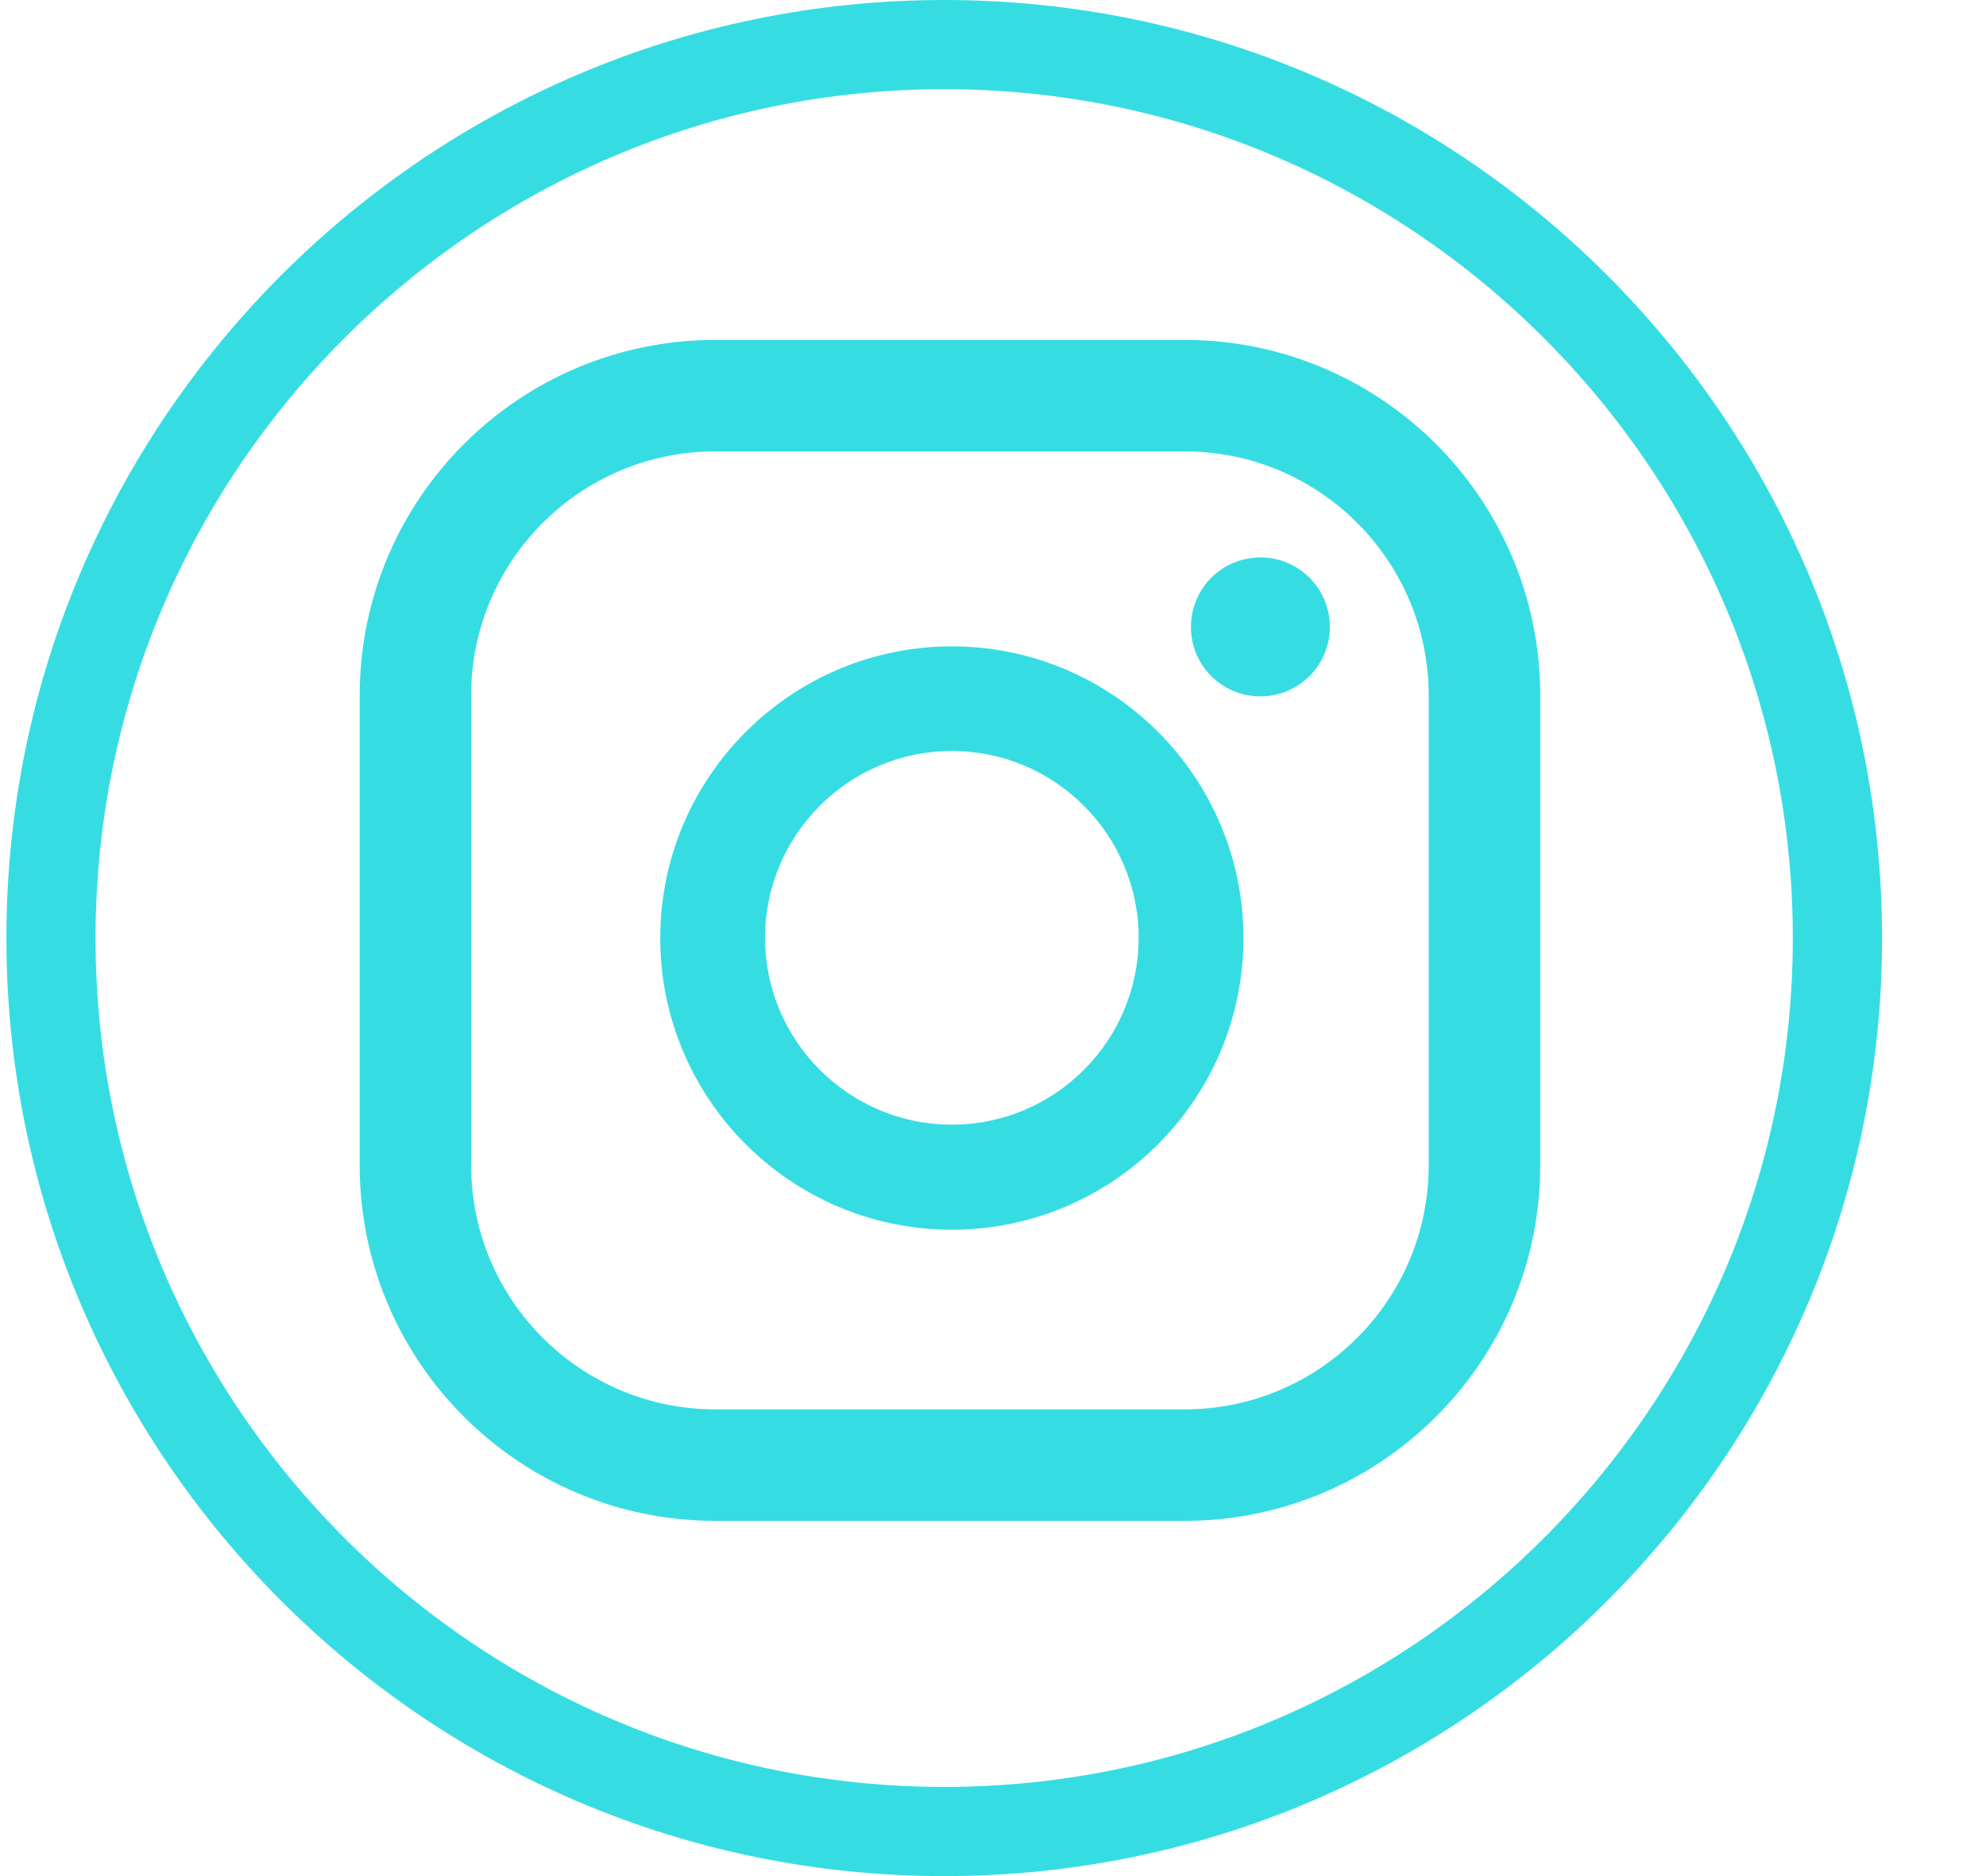 <svg width="18" height="17" viewBox="0 0 18 17" fill="none" xmlns="http://www.w3.org/2000/svg">
<path d="M8.558 17C3.871 17 0.058 13.187 0.058 8.5C0.058 3.813 3.871 0 8.558 0C13.244 0 17.058 3.813 17.058 8.5C17.058 13.187 13.244 17 8.558 17ZM8.558 0.808C4.317 0.808 0.866 4.259 0.866 8.5C0.866 12.741 4.317 16.192 8.558 16.192C12.798 16.192 16.249 12.741 16.249 8.5C16.249 4.259 12.798 0.808 8.558 0.808ZM11.424 5.051C11.075 5.051 10.794 5.332 10.794 5.681C10.794 6.029 11.075 6.31 11.424 6.31C11.772 6.31 12.053 6.029 12.053 5.681C12.053 5.332 11.772 5.051 11.424 5.051ZM8.627 5.857C7.171 5.857 5.984 7.042 5.984 8.5C5.984 9.959 7.169 11.143 8.627 11.143C10.086 11.143 11.27 9.959 11.27 8.5C11.27 7.042 10.086 5.857 8.627 5.857ZM8.627 10.191C7.694 10.191 6.934 9.431 6.934 8.498C6.934 7.564 7.694 6.805 8.627 6.805C9.561 6.805 10.32 7.564 10.32 8.498C10.32 9.431 9.561 10.191 8.627 10.191ZM13.96 6.303C13.96 4.524 12.517 3.08 10.736 3.08H6.484C4.705 3.08 3.26 4.522 3.26 6.303V10.558C3.26 12.337 4.702 13.781 6.484 13.781H10.736C12.515 13.781 13.96 12.339 13.96 10.558V6.303ZM12.949 10.558C12.949 11.779 11.958 12.771 10.736 12.771H6.484C5.262 12.771 4.27 11.779 4.27 10.558V6.303C4.27 5.081 5.262 4.09 6.484 4.09H10.736C11.958 4.09 12.949 5.081 12.949 6.303V10.558Z" fill="#35dde3"/>
</svg>
